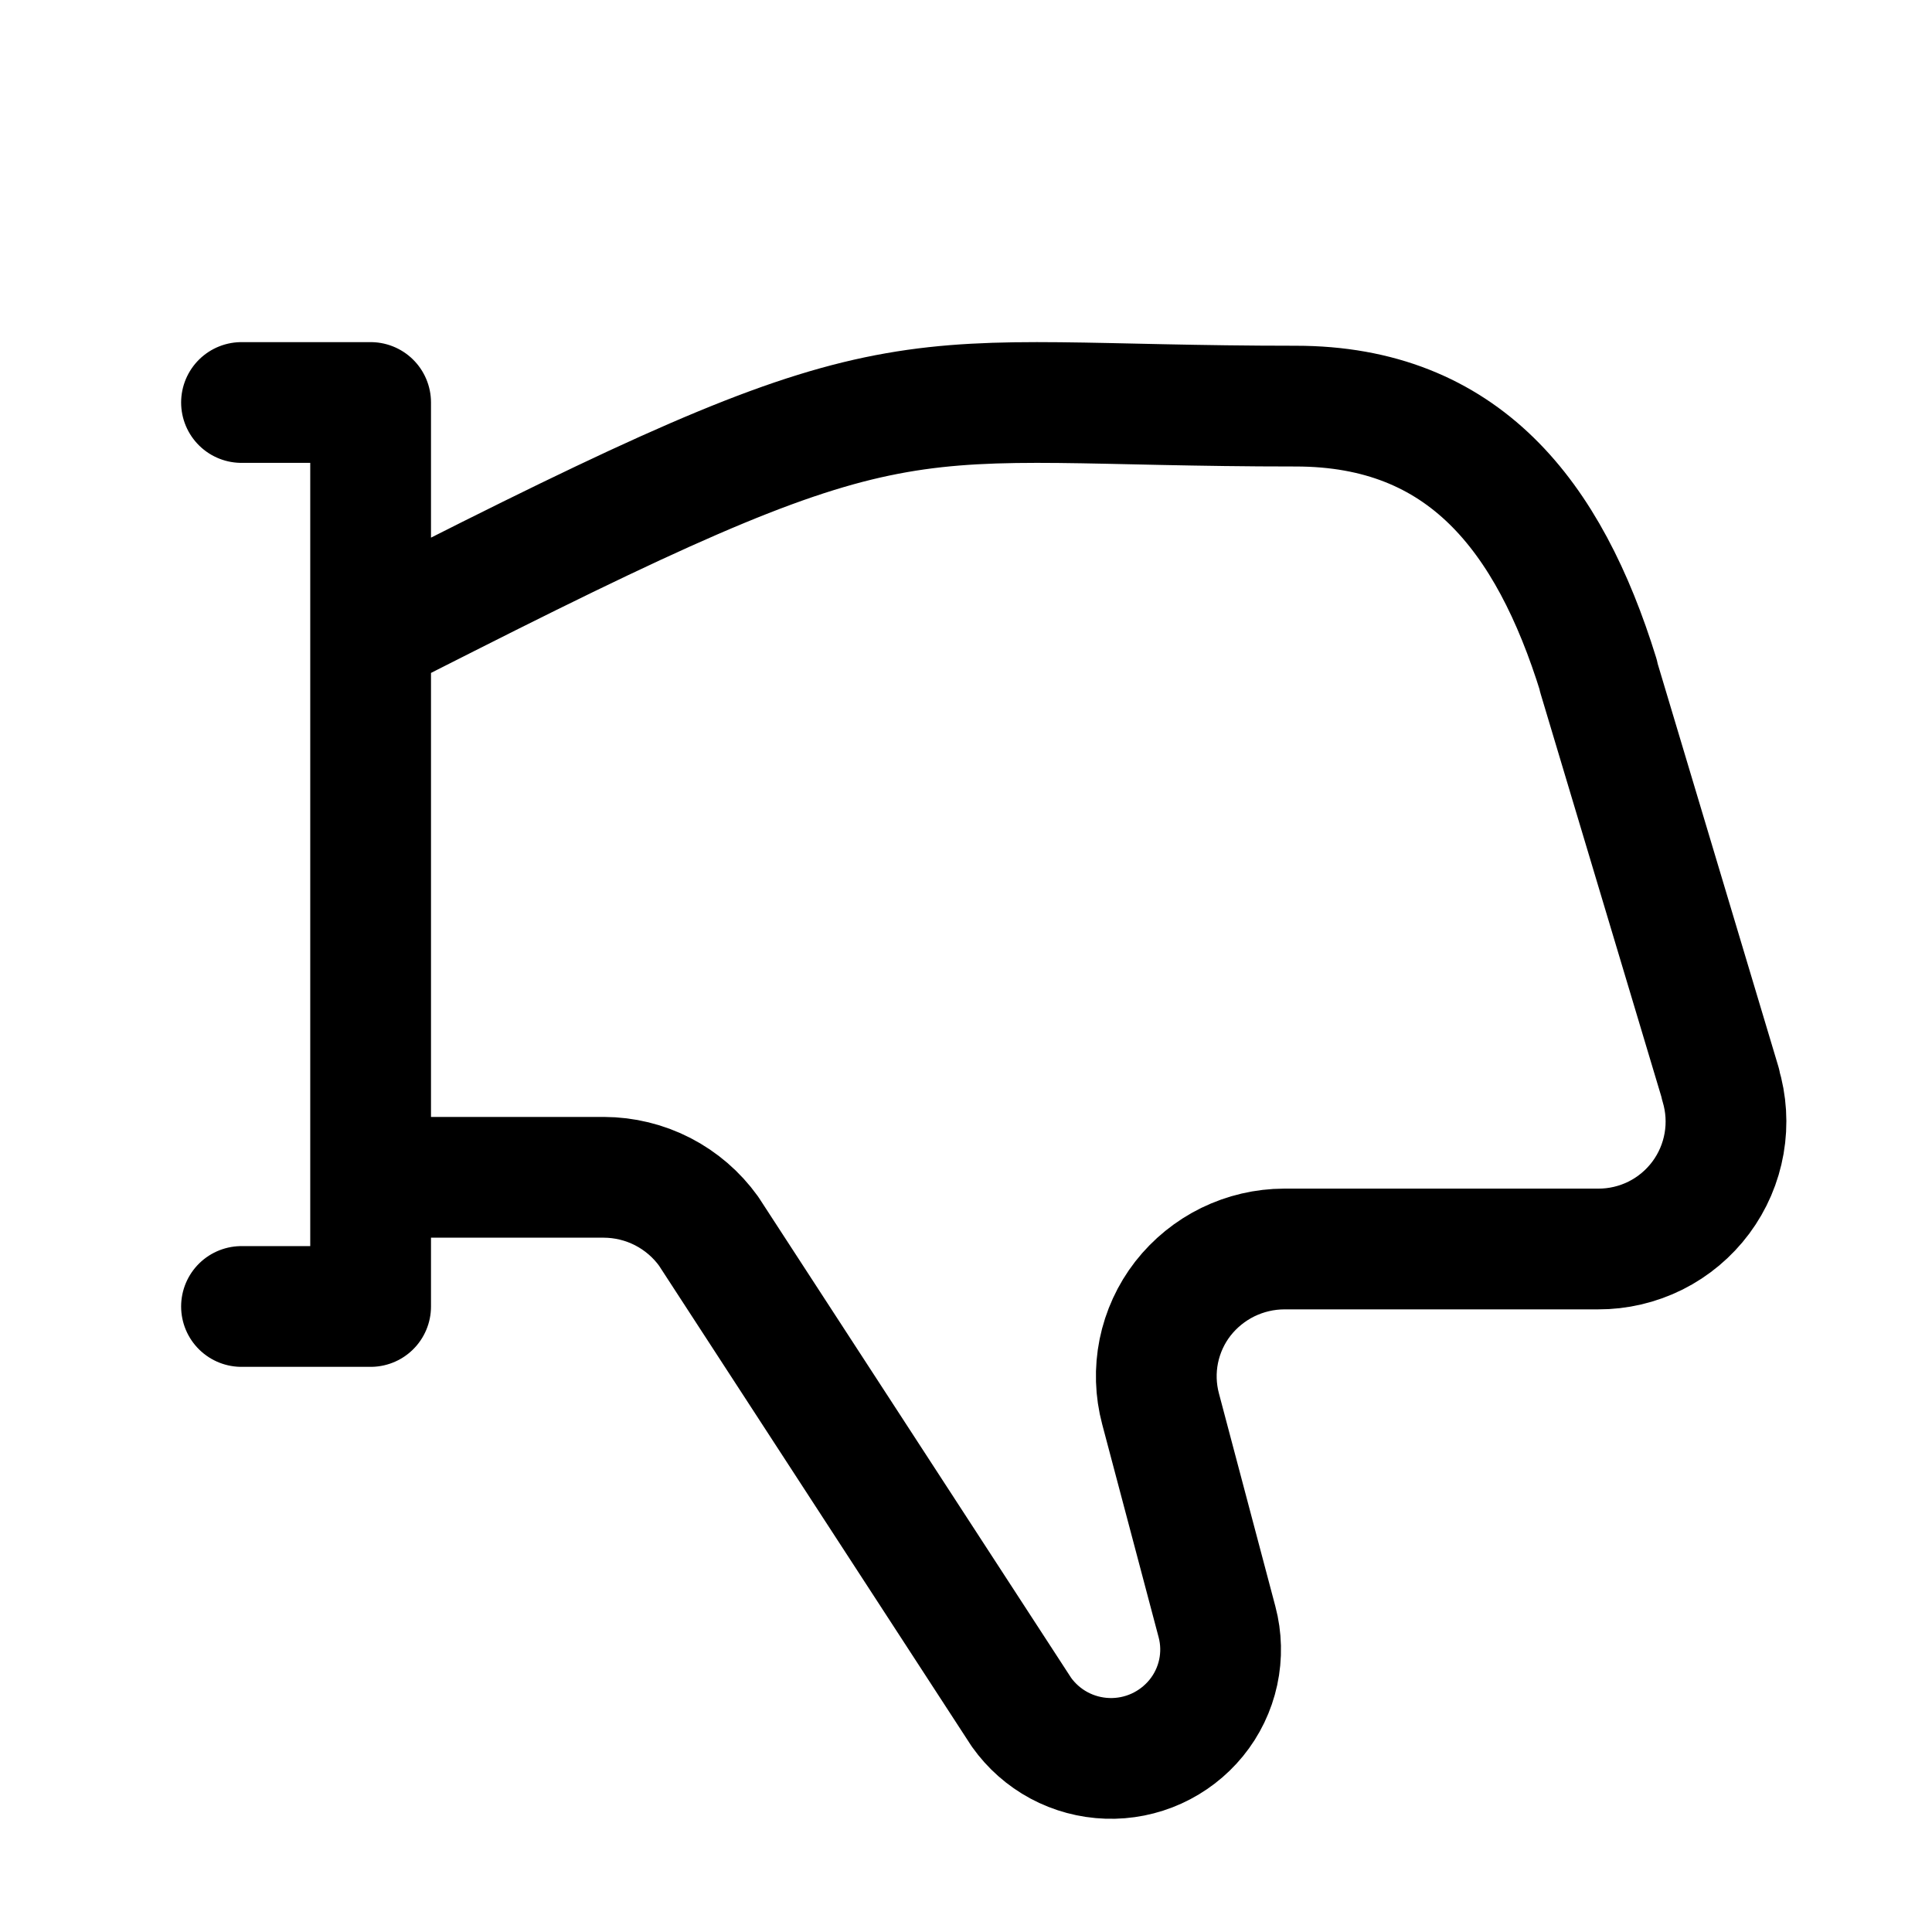 <svg width="48" height="48" viewBox="0 0 48 48" fill="none" xmlns="http://www.w3.org/2000/svg">
<defs><style>path{stroke:currentColor;}</style></defs>
<path d="M9.208 15.801C9.837 15.478 10.468 15.157 11.101 14.839C22.77 8.942 22.199 10.09 32.19 10.09C36.361 10.09 38.481 12.805 39.713 16.78V16.805L42.745 26.924V26.944C42.889 27.418 42.92 27.919 42.835 28.407C42.75 28.896 42.552 29.357 42.256 29.755C41.96 30.152 41.575 30.475 41.132 30.697C40.688 30.918 40.199 31.033 39.704 31.031H31.907C31.422 31.032 30.943 31.144 30.506 31.357C30.07 31.571 29.688 31.881 29.389 32.263C29.091 32.646 28.887 33.093 28.79 33.568C28.694 34.043 28.709 34.534 28.834 35.003L30.236 40.294C30.345 40.704 30.355 41.135 30.265 41.551C30.175 41.966 29.988 42.355 29.719 42.684C29.453 43.009 29.116 43.269 28.733 43.443C28.351 43.617 27.933 43.7 27.513 43.686C27.093 43.672 26.682 43.562 26.311 43.363C25.941 43.164 25.622 42.882 25.378 42.539L17.605 30.588C17.308 30.175 16.918 29.839 16.466 29.606C16.015 29.374 15.514 29.252 15.006 29.25H9.208M6 32.459H9.208V10H6" stroke="black" stroke-width="3" stroke-linecap="round" stroke-linejoin="round"/>
</svg>
